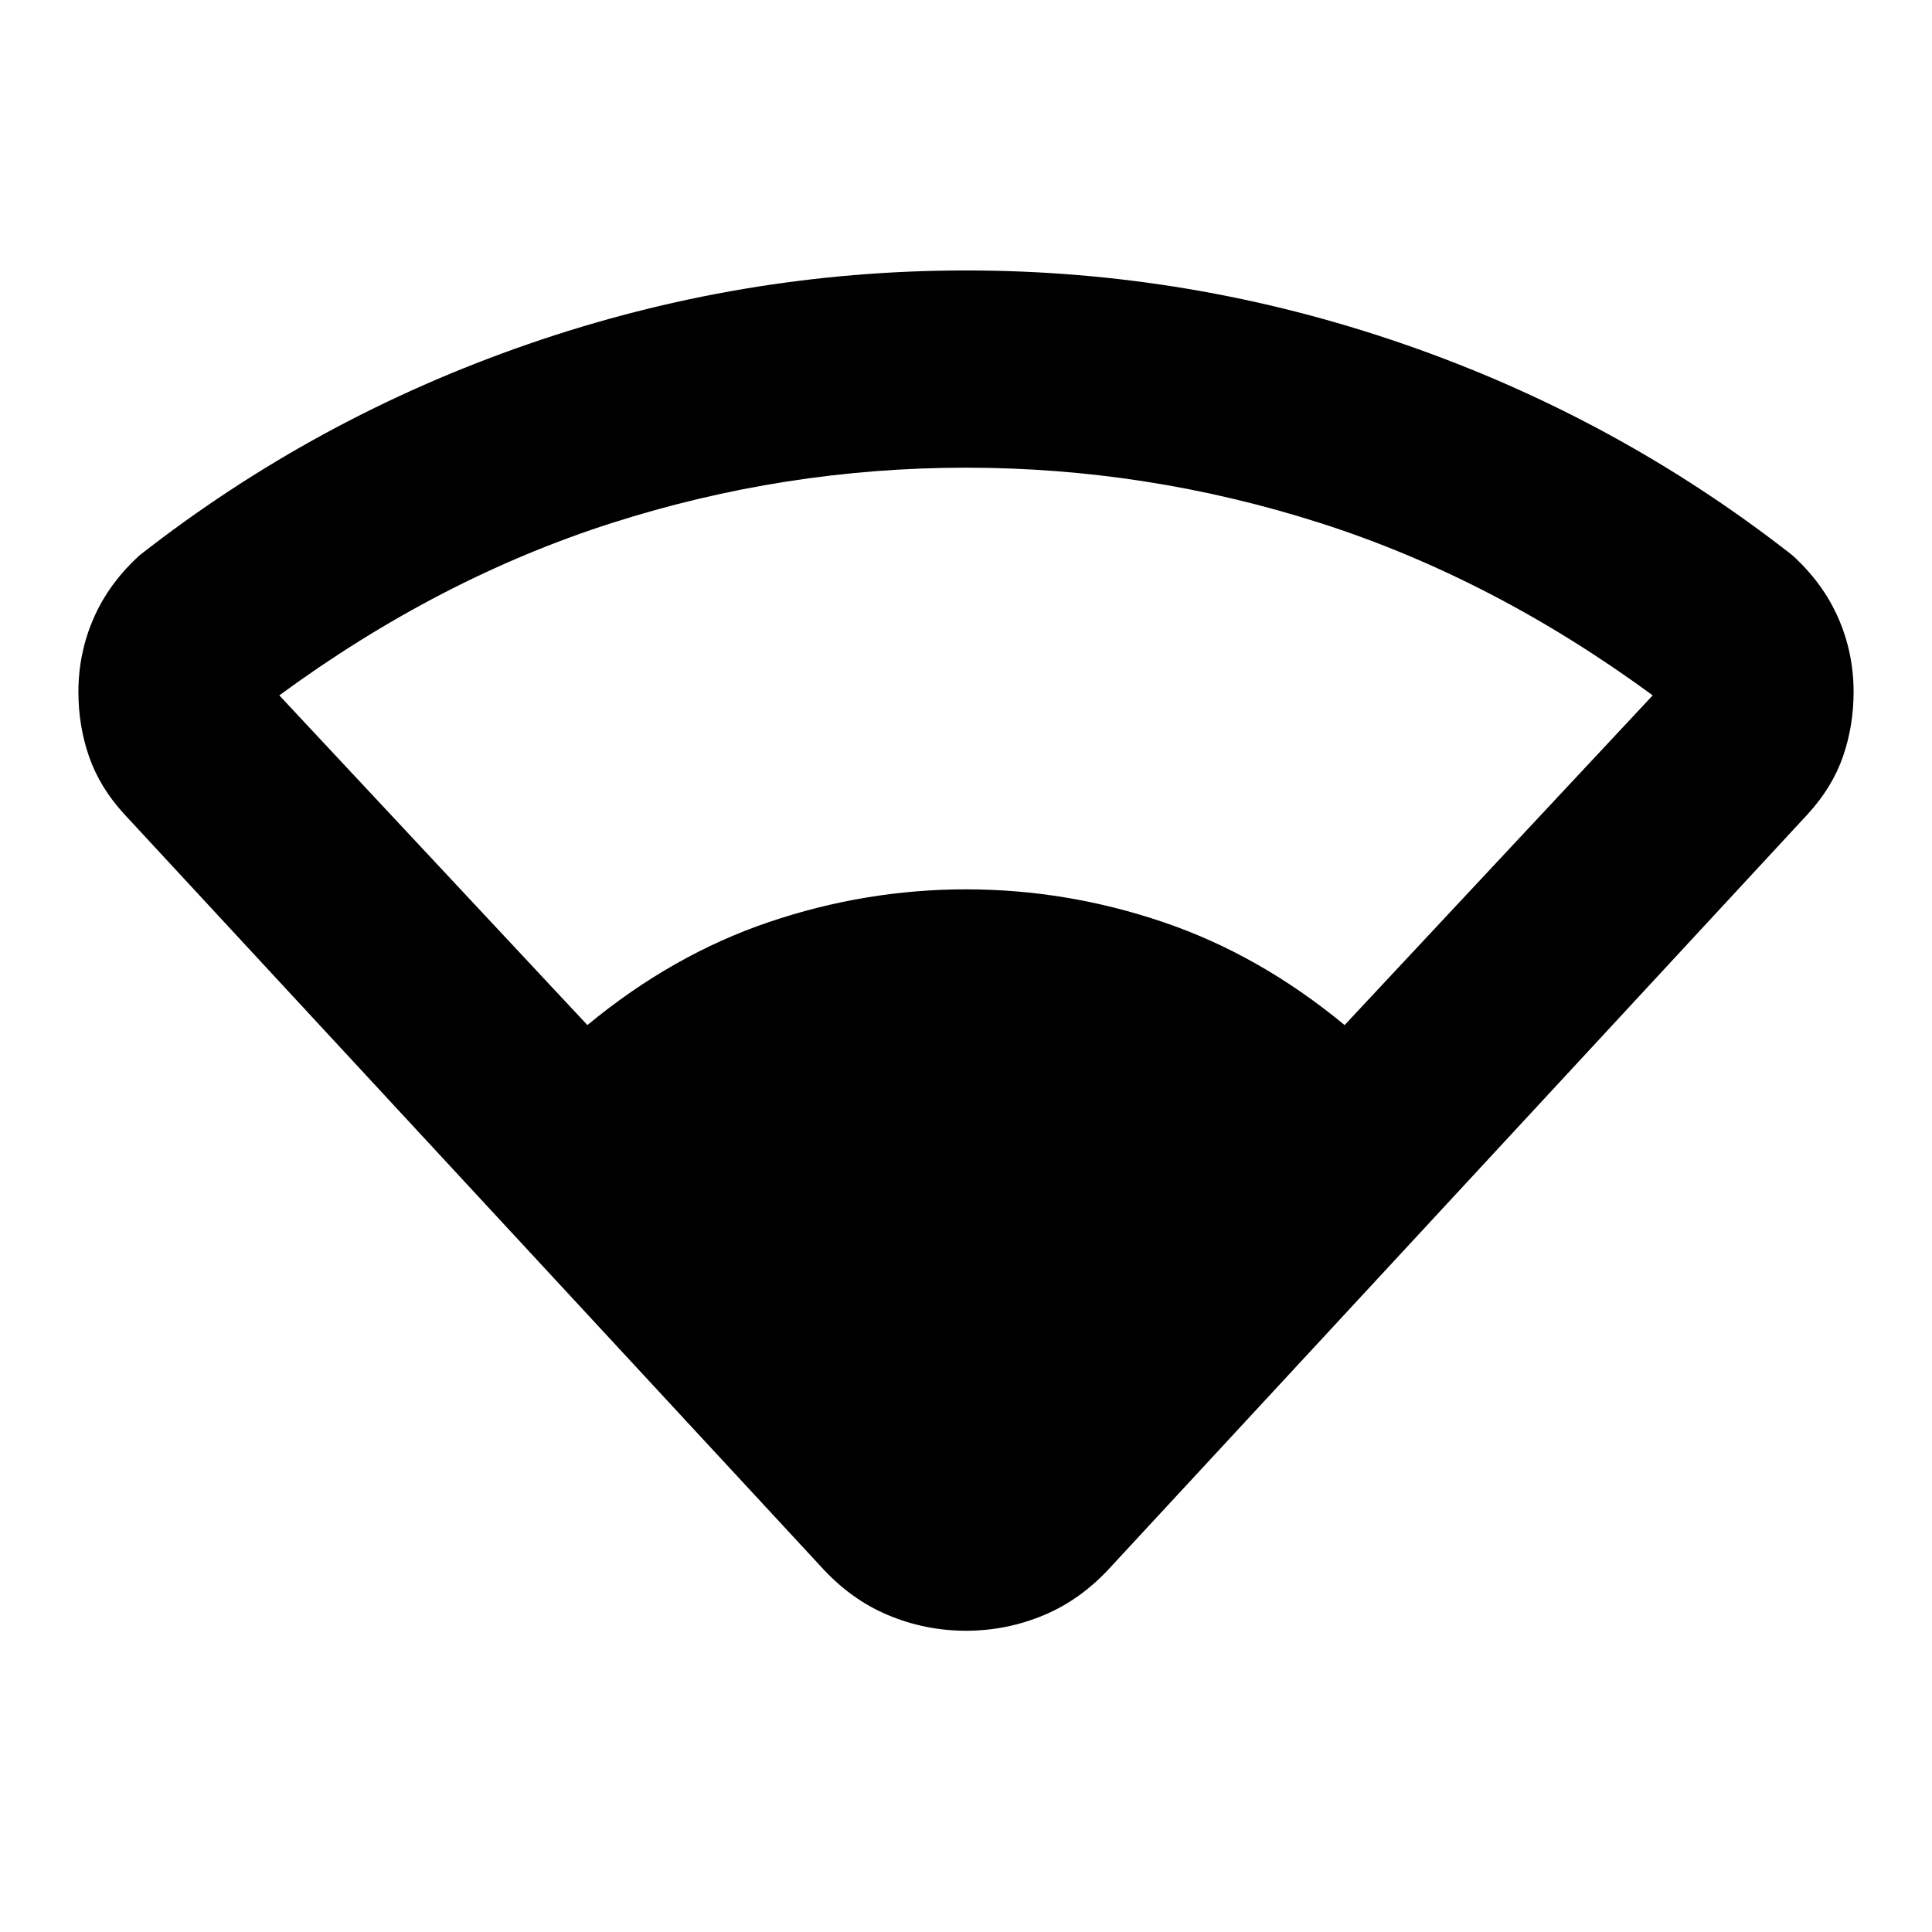 <svg xmlns="http://www.w3.org/2000/svg" height="20" viewBox="0 -960 960 960" width="20"><path d="M407.52-182 61.65-555.56q-12.13-13.27-17.41-28.53-5.28-15.26-5.28-32.08 0-19.4 7.63-36.79t22.89-31.21q87.26-68.31 193.04-104.87Q368.3-825.61 480-825.61q111.7 0 217.48 36.57 105.78 36.56 193.04 104.87 15.26 13.82 22.89 31.21 7.63 17.39 7.63 36.79 0 16.82-5.28 32.08-5.28 15.26-17.41 28.53L552.48-182q-14.96 16.65-33.61 24.48-18.65 7.83-38.87 7.83t-38.87-7.83q-18.65-7.83-33.61-24.48ZM291.87-450.65q42.22-34.91 90.17-51.17Q430-518.09 480-518.09q50 0 97.96 16.27 47.95 16.26 90.17 51.17l153.09-163.83q-79.31-58.17-165.26-85.65Q570-727.61 480-727.61q-90 0-175.96 27.48-85.95 27.48-165.26 85.65l153.09 163.83Z"/></svg>